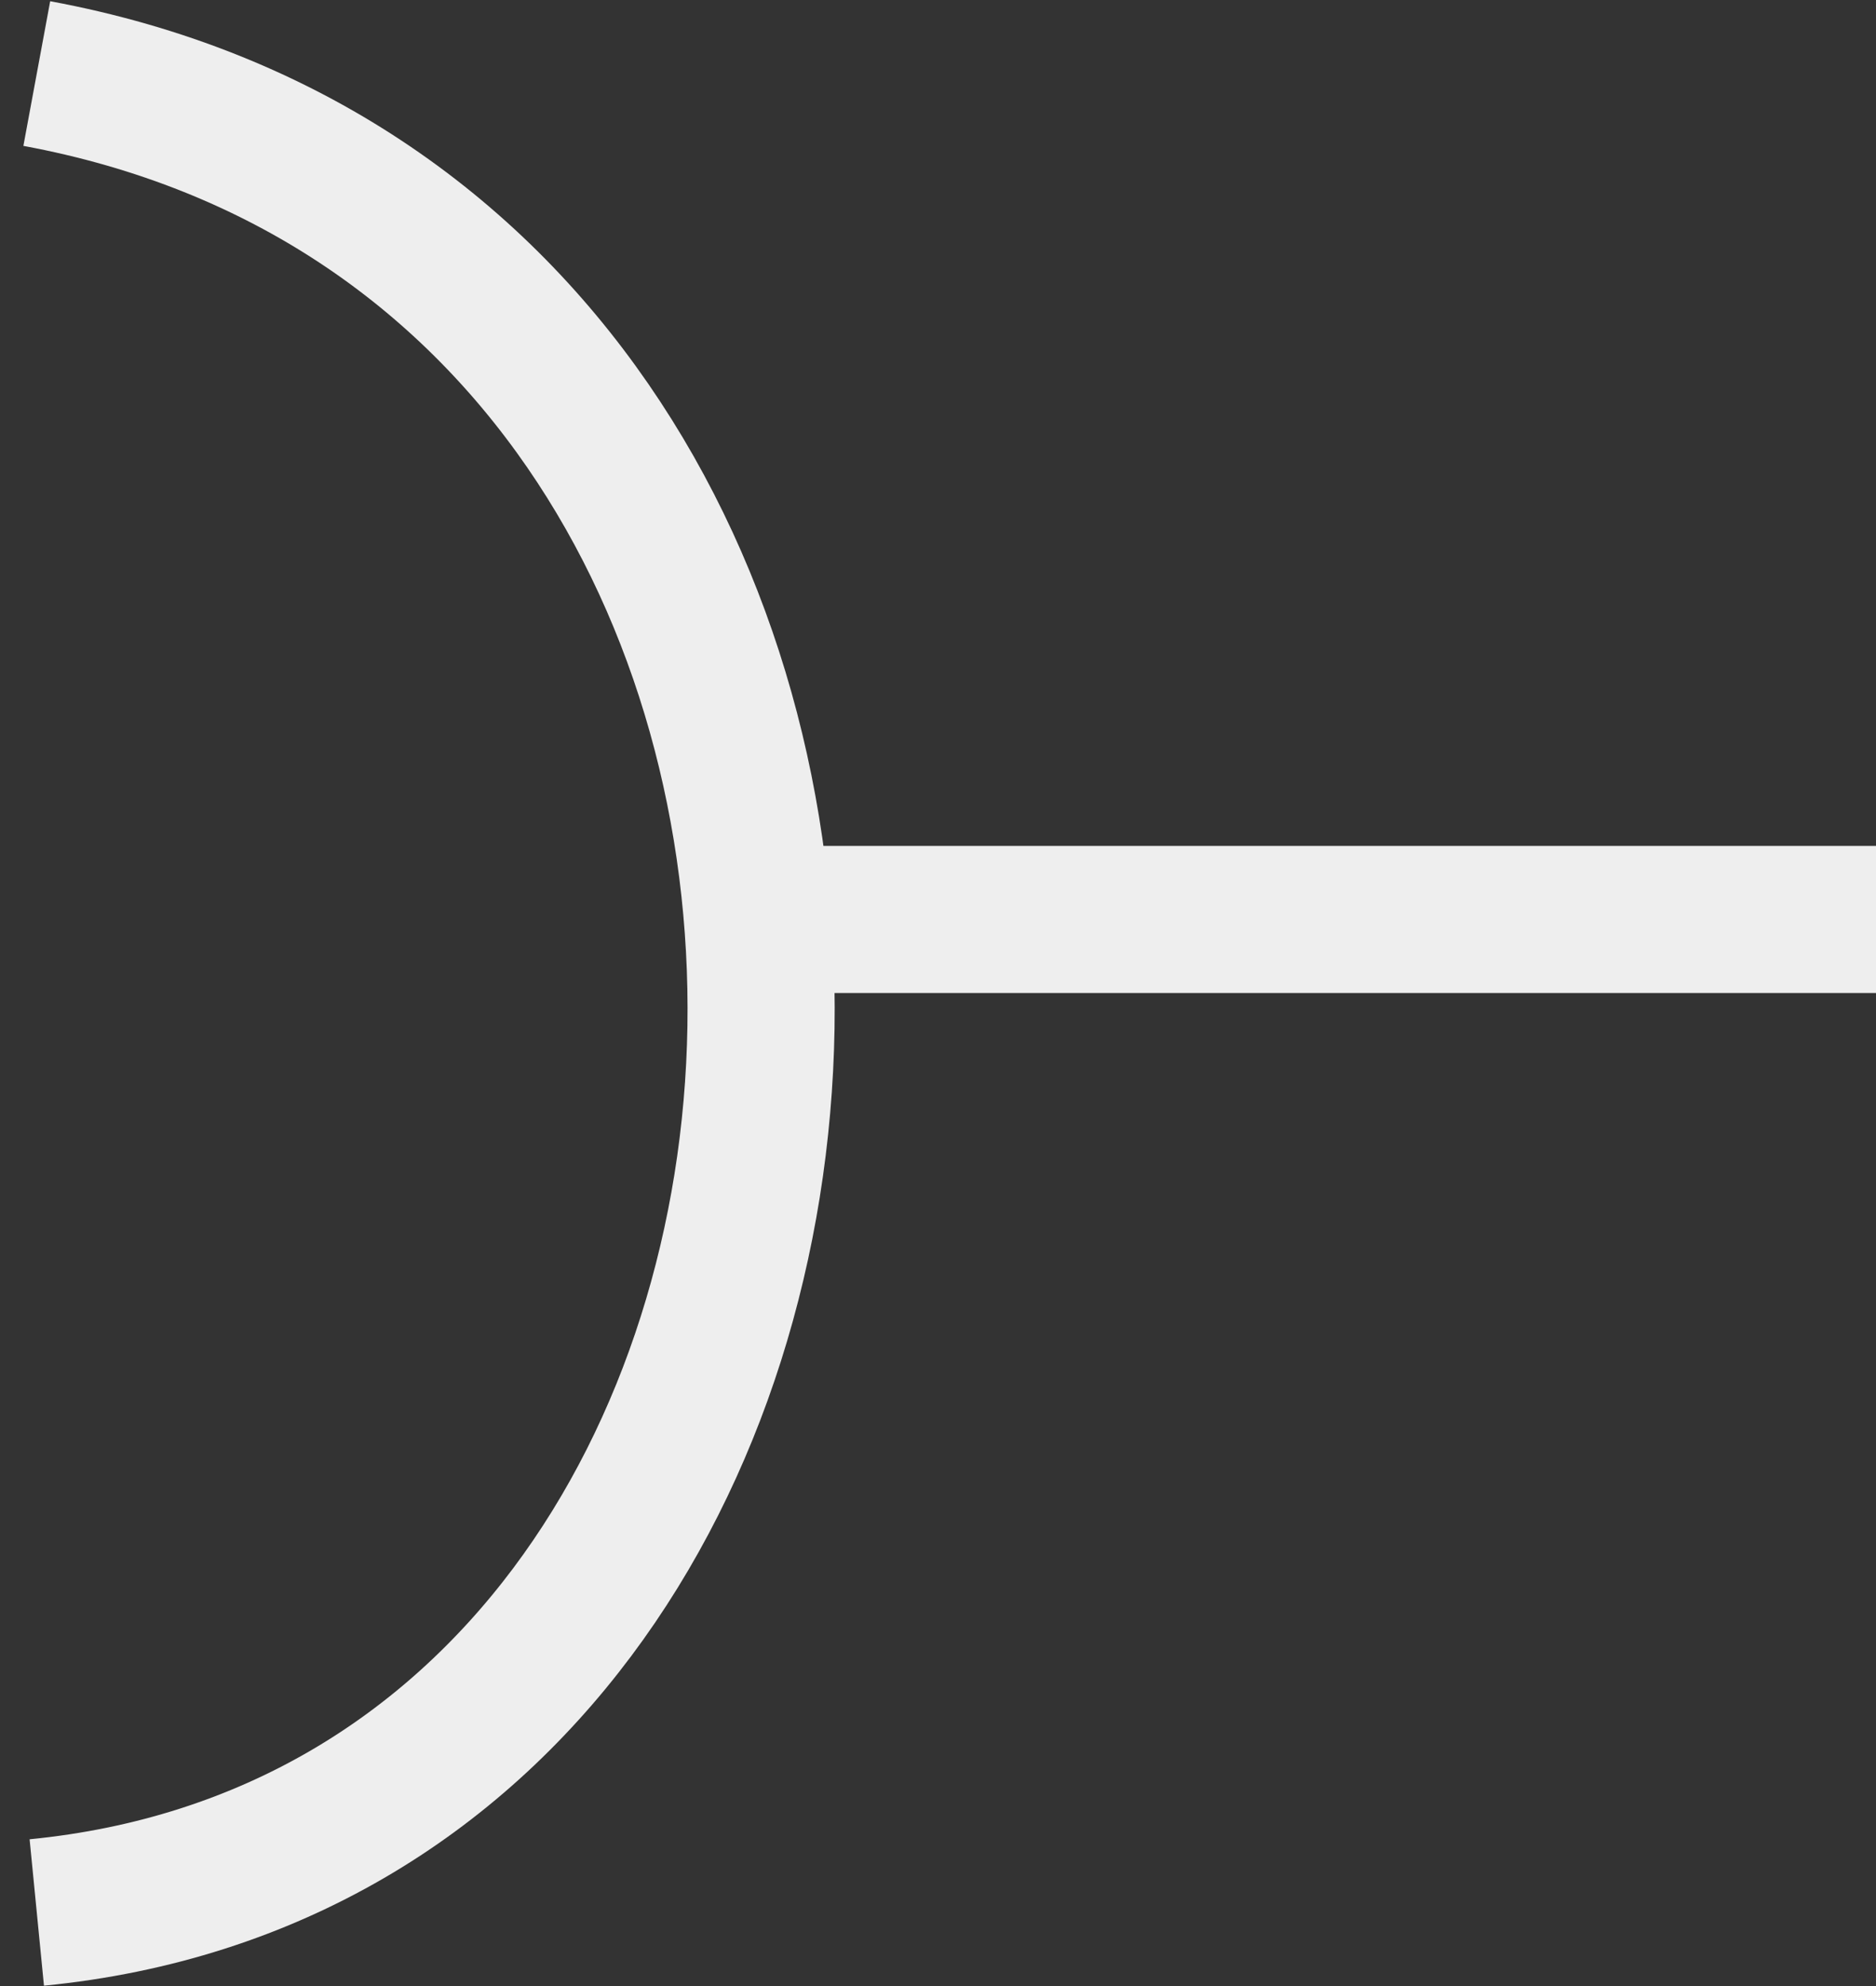 <svg width="51" height="54" viewBox="0 0 51 54" fill="none" xmlns="http://www.w3.org/2000/svg">
<rect x="0" y="0" width="51" height="54" fill="#333333" stroke="none"/>
<path d="M1 2C28 7 26.5 49.5 1 52M21 25H51" stroke="#EEEEEE" stroke-width="4"/>
</svg>
